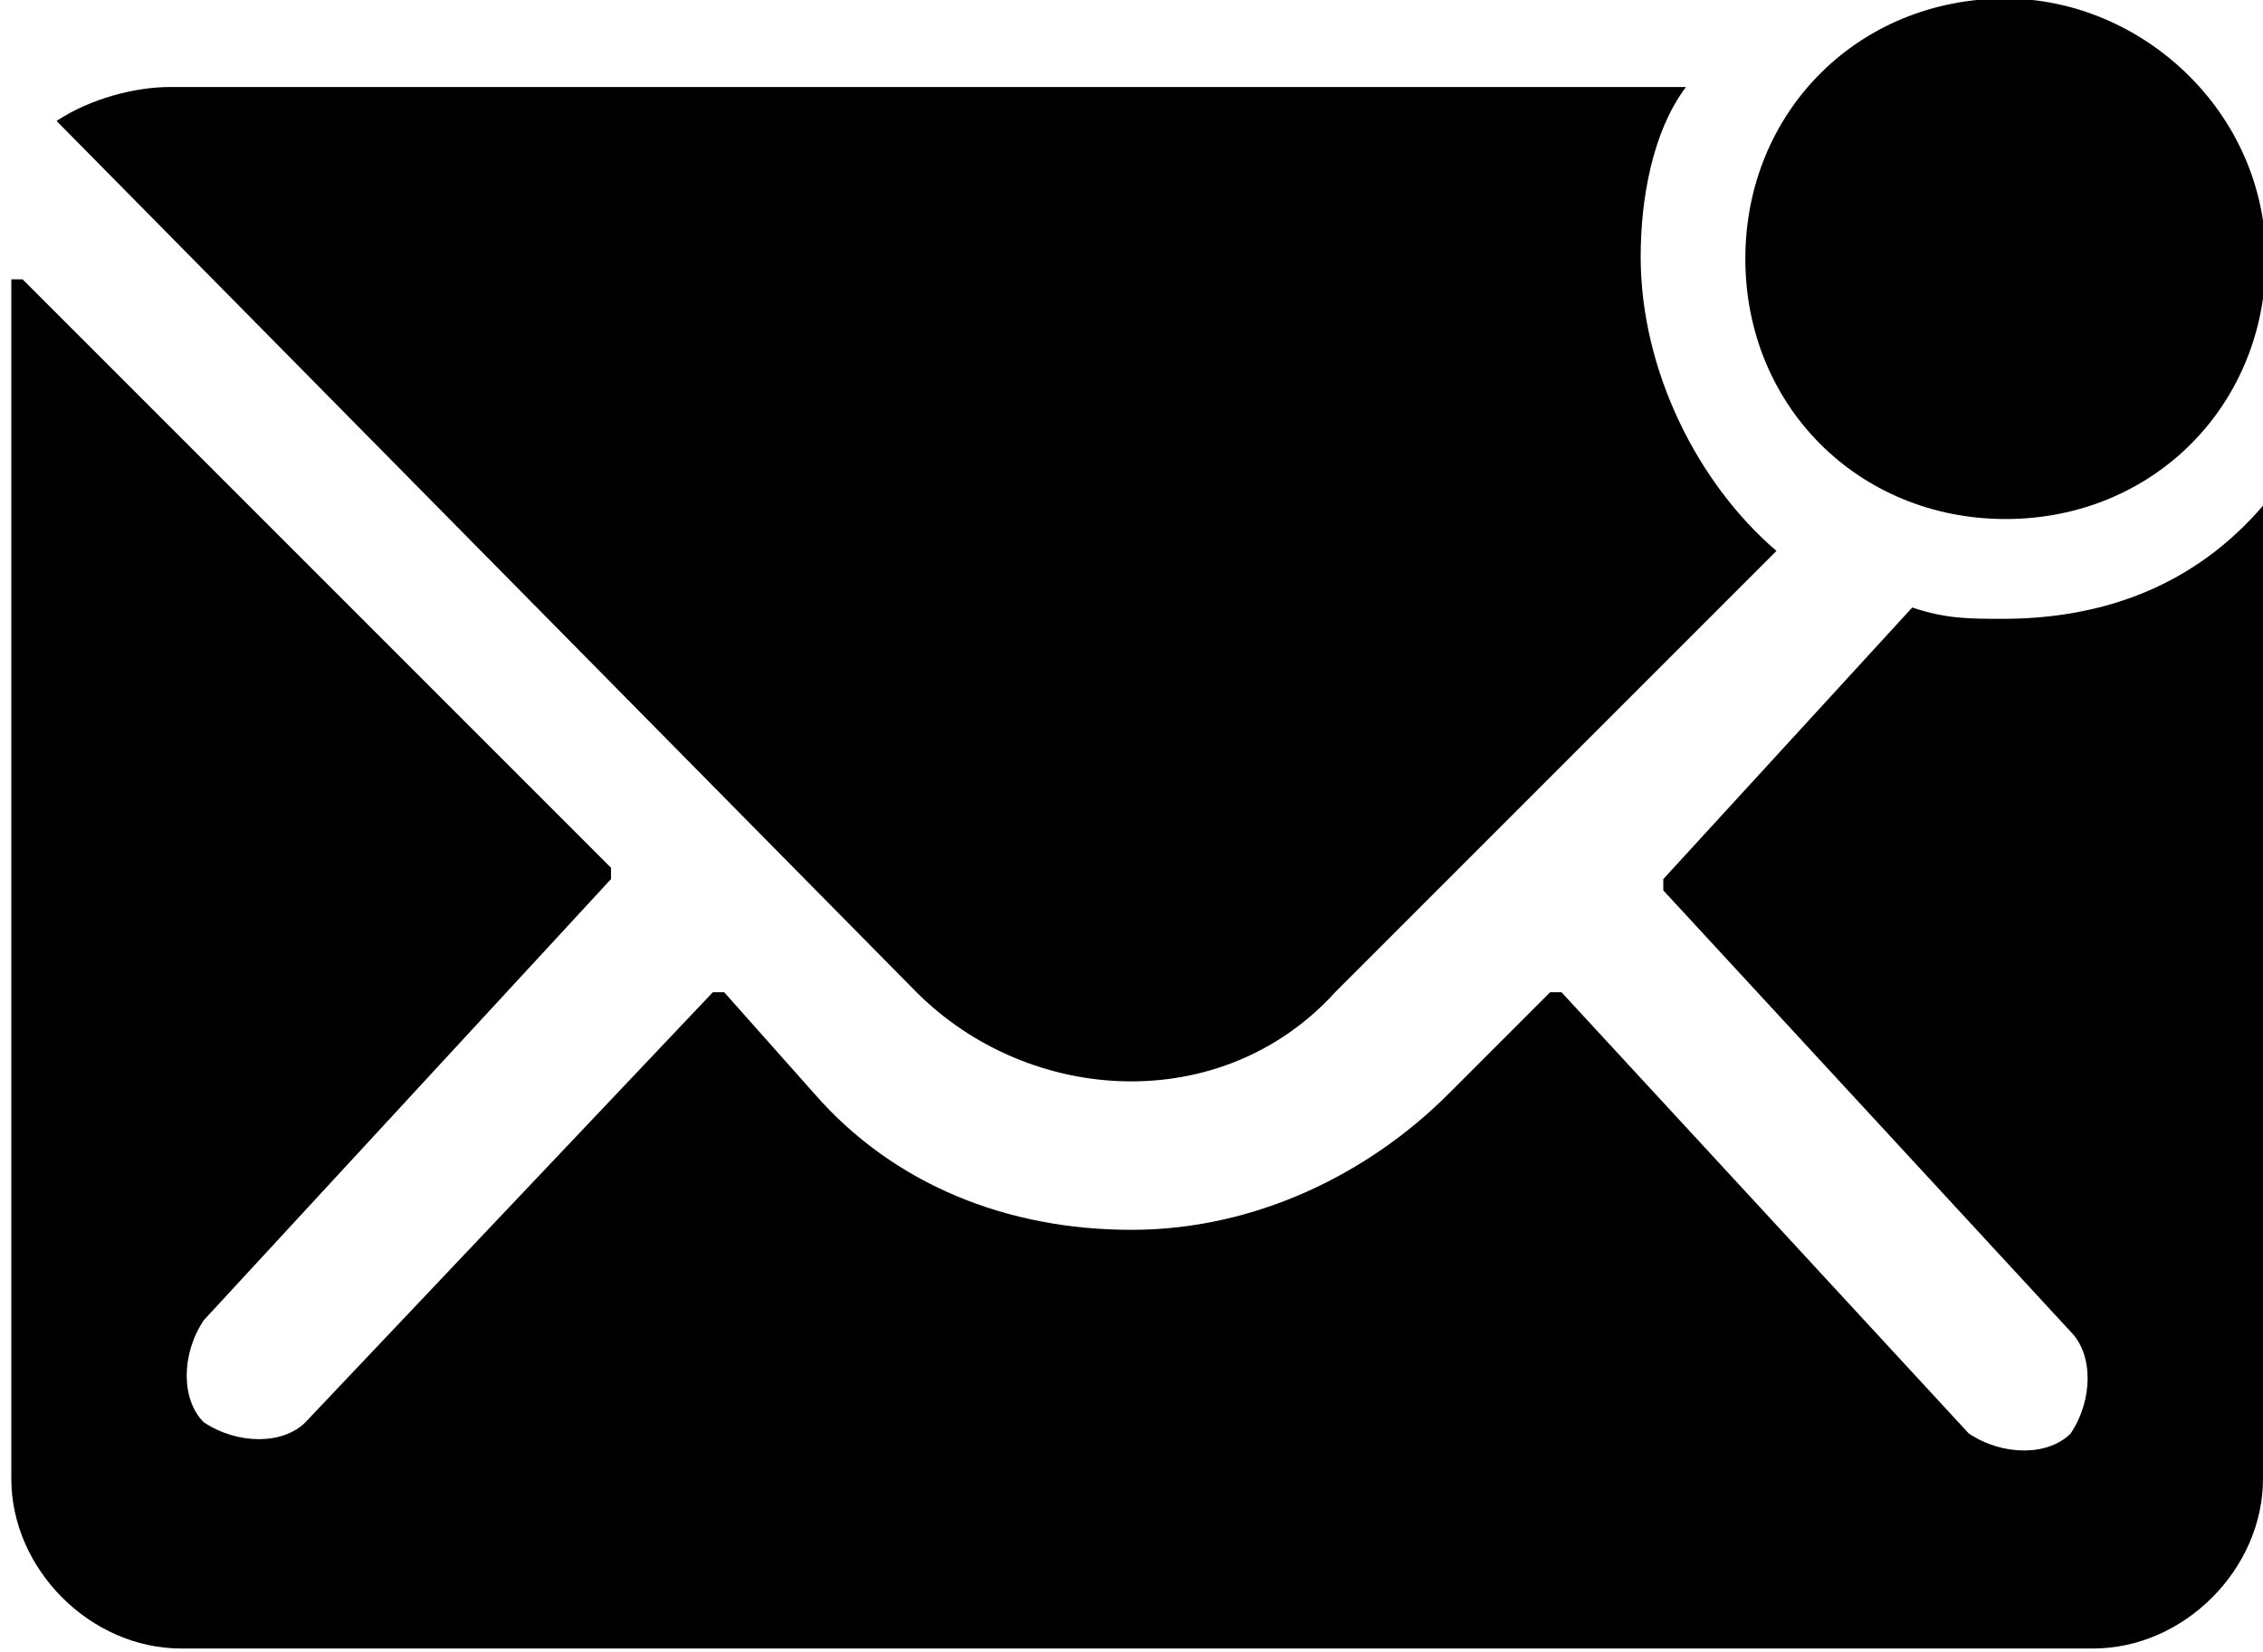 <?xml version="1.0" encoding="utf-8"?>
<!-- Generator: Adobe Illustrator 22.1.0, SVG Export Plug-In . SVG Version: 6.00 Build 0)  -->
<svg version="1.1" id="Layer_1" xmlns="http://www.w3.org/2000/svg" xmlns:xlink="http://www.w3.org/1999/xlink" x="0px" y="0px"
	 viewBox="0 0 20 14.6" enable-background="new 0 0 20 14.6" xml:space="preserve">
<g id="Icon_ionic-ios-mail-unread" transform="translate(-3.375 -7.313)">
	<path id="Path_5194" d="M23.4,9.6c0,1.3-1,2.3-2.3,2.3s-2.3-1-2.3-2.3s1-2.3,2.3-2.3C22.3,7.3,23.4,8.3,23.4,9.6L23.4,9.6z"/>
	<g id="Group_5834" transform="translate(3.375 8.082)">
		<path id="Path_5195" d="M17.7,4.7c-0.3,0-0.5,0-0.8-0.1L14.7,7c0,0,0,0.1,0,0.1c0,0,0,0,0,0l3.6,3.9c0.2,0.2,0.2,0.6,0,0.9
			c0,0,0,0,0,0c-0.2,0.2-0.6,0.2-0.9,0L13.8,8c0,0-0.1,0-0.1,0l-0.9,0.9c-0.7,0.7-1.7,1.2-2.8,1.2c-1.1,0-2.1-0.4-2.8-1.2L6.4,8
			c0,0-0.1,0-0.1,0l-3.6,3.8c-0.2,0.2-0.6,0.2-0.9,0c-0.2-0.2-0.2-0.6,0-0.9c0,0,0,0,0,0l3.6-3.9c0,0,0-0.1,0-0.1L0.2,1.7
			c0,0-0.1,0-0.1,0c0,0,0,0,0,0.1v10.5c0,0.8,0.7,1.5,1.5,1.5h16.9c0.8,0,1.5-0.7,1.5-1.5V3.7C19.4,4.4,18.6,4.7,17.7,4.7z"/>
		<path id="Path_5196" d="M14.5,1.5c0-0.5,0.1-1.1,0.4-1.5H1.5c-0.3,0-0.7,0.1-1,0.3L8.1,8c1,1,2.7,1.1,3.7,0c0,0,0,0,0,0l3.9-3.9
			C15,3.5,14.5,2.5,14.5,1.5z"/>
	</g>
</g>
</svg>
